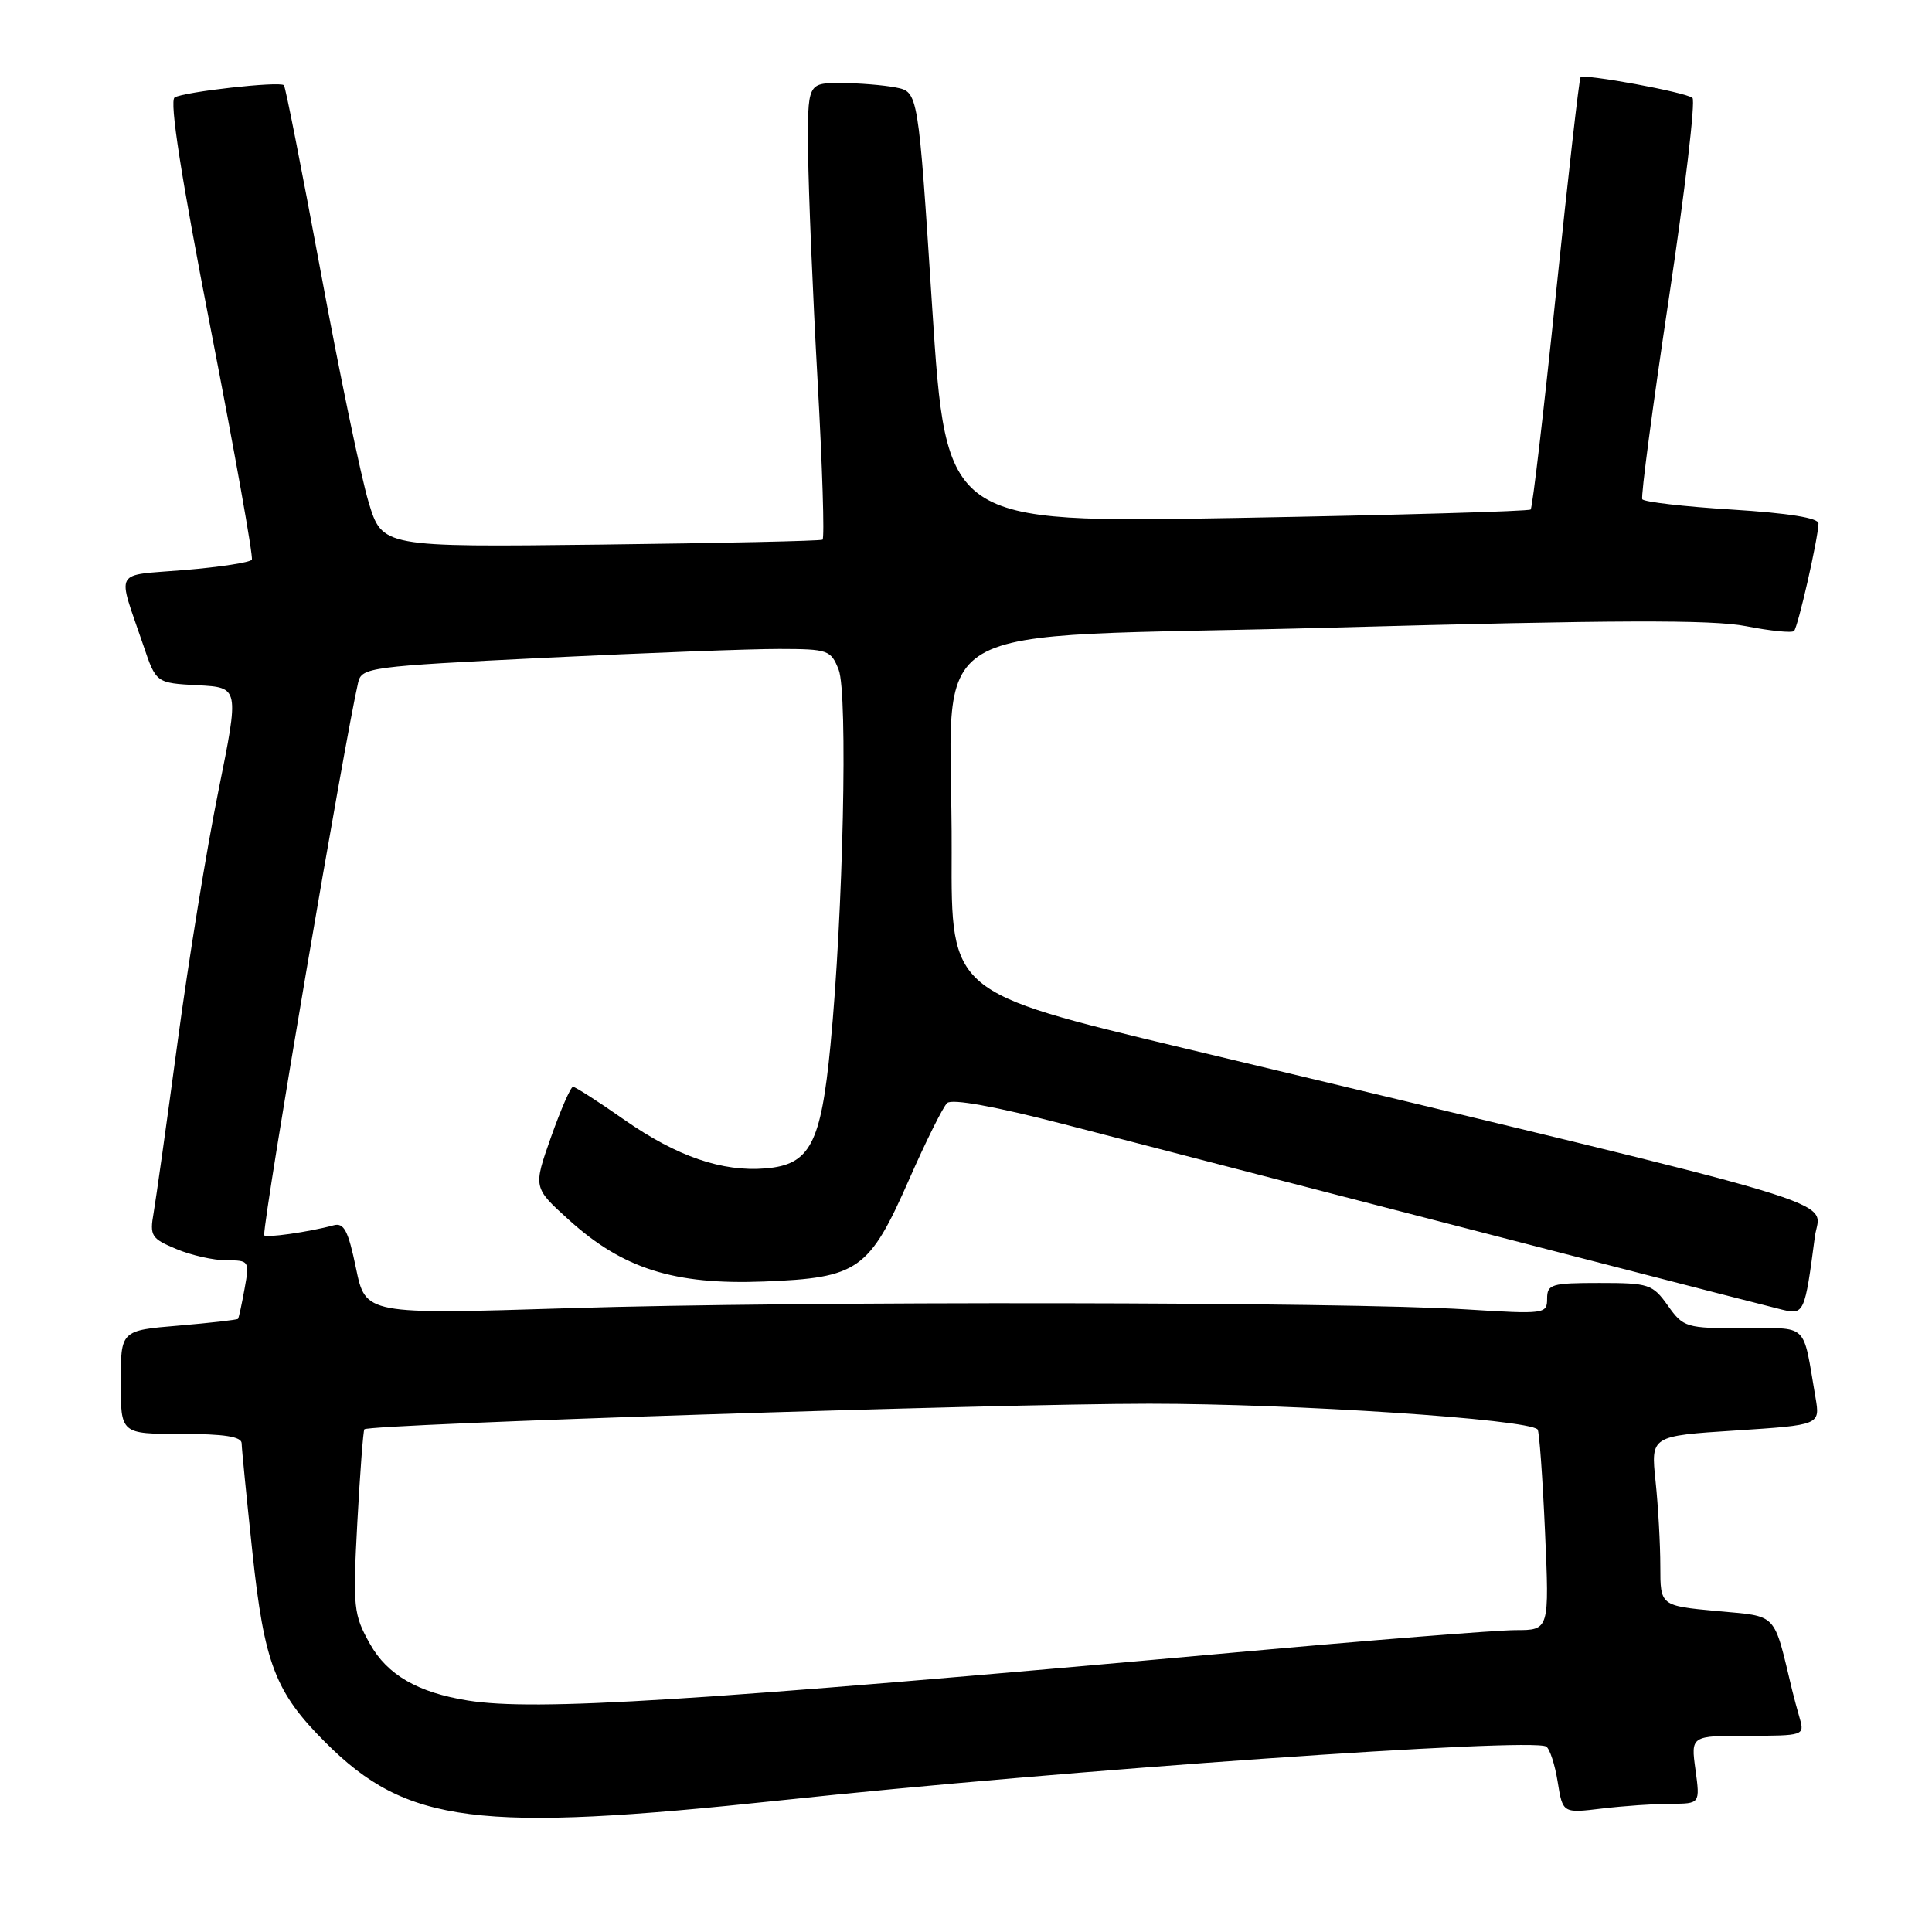 <?xml version="1.0" encoding="UTF-8" standalone="no"?>
<!DOCTYPE svg PUBLIC "-//W3C//DTD SVG 1.1//EN" "http://www.w3.org/Graphics/SVG/1.1/DTD/svg11.dtd" >
<svg xmlns="http://www.w3.org/2000/svg" xmlns:xlink="http://www.w3.org/1999/xlink" version="1.1" viewBox="0 0 256 256">
 <g >
 <path fill="currentColor"
d=" M 103.50 238.55 C 140.89 234.56 202.91 230.21 204.88 231.43 C 205.35 231.72 206.04 233.83 206.40 236.11 C 207.07 240.27 207.07 240.27 212.28 239.64 C 215.15 239.30 219.25 239.01 221.39 239.01 C 225.27 239.00 225.27 239.00 224.66 234.50 C 224.04 230.00 224.04 230.00 231.59 230.00 C 238.94 230.00 239.12 229.94 238.49 227.75 C 238.13 226.51 237.68 224.82 237.48 224.00 C 234.95 213.48 235.66 214.23 227.48 213.47 C 220.00 212.77 220.00 212.77 220.00 207.53 C 220.00 204.65 219.72 199.59 219.37 196.28 C 218.74 190.27 218.74 190.27 229.97 189.55 C 241.19 188.82 241.19 188.82 240.56 185.16 C 238.83 175.10 239.77 176.00 230.99 176.00 C 223.41 176.00 223.06 175.90 221.00 173.00 C 218.98 170.16 218.49 170.00 211.93 170.00 C 205.57 170.00 205.00 170.17 205.00 172.08 C 205.00 174.11 204.69 174.15 194.25 173.50 C 177.96 172.49 105.98 172.39 75.47 173.34 C 48.44 174.18 48.44 174.18 47.17 168.04 C 46.14 163.06 45.58 161.98 44.20 162.36 C 40.95 163.25 35.00 164.09 35.00 163.66 C 35.00 160.79 45.69 98.01 47.46 90.42 C 47.93 88.44 48.97 88.30 72.23 87.16 C 85.58 86.51 99.55 85.98 103.27 85.99 C 109.73 86.00 110.10 86.13 111.13 88.75 C 112.36 91.92 111.73 121.09 110.04 138.50 C 108.78 151.59 107.33 154.33 101.45 154.82 C 95.69 155.30 89.70 153.24 82.73 148.38 C 79.31 145.98 76.25 144.02 75.93 144.01 C 75.62 144.00 74.31 147.01 73.01 150.68 C 70.65 157.36 70.65 157.36 75.36 161.62 C 82.53 168.12 89.34 170.27 101.22 169.81 C 113.76 169.32 115.17 168.32 120.50 156.20 C 122.70 151.20 124.95 146.68 125.50 146.16 C 126.13 145.56 131.84 146.60 141.00 148.97 C 191.29 162.01 233.87 173.00 236.15 173.54 C 239.05 174.23 239.15 174.02 240.48 163.86 C 241.16 158.68 248.06 160.74 156.76 138.86 C 126.02 131.50 126.02 131.50 126.10 113.00 C 126.23 80.97 119.92 84.71 176.50 83.16 C 213.86 82.14 226.89 82.09 231.36 82.97 C 234.58 83.60 237.44 83.89 237.72 83.61 C 238.24 83.10 240.90 71.41 240.96 69.37 C 240.99 68.63 236.99 67.99 229.50 67.52 C 223.17 67.13 217.82 66.51 217.61 66.15 C 217.40 65.79 218.99 53.83 221.13 39.56 C 223.27 25.30 224.68 13.33 224.26 12.97 C 223.38 12.22 209.93 9.74 209.43 10.24 C 209.25 10.42 207.79 23.28 206.18 38.82 C 204.57 54.37 203.06 67.28 202.82 67.51 C 202.58 67.75 185.06 68.25 163.88 68.63 C 125.38 69.31 125.38 69.31 123.52 40.75 C 121.67 12.18 121.67 12.18 118.71 11.59 C 117.08 11.27 113.78 11.00 111.38 11.00 C 107.00 11.00 107.00 11.00 107.08 20.25 C 107.13 25.34 107.69 38.88 108.33 50.35 C 108.97 61.81 109.27 71.33 108.99 71.51 C 108.71 71.68 95.47 71.97 79.56 72.16 C 50.64 72.50 50.64 72.50 48.83 66.50 C 47.84 63.20 44.99 49.51 42.51 36.08 C 40.02 22.65 37.83 11.49 37.62 11.29 C 37.07 10.73 24.37 12.16 23.14 12.91 C 22.43 13.35 23.99 23.40 27.91 43.53 C 31.12 60.02 33.58 73.80 33.37 74.16 C 33.16 74.52 29.16 75.14 24.47 75.53 C 14.87 76.33 15.49 75.20 18.99 85.50 C 20.68 90.50 20.68 90.50 26.20 90.80 C 31.71 91.09 31.71 91.09 28.94 104.80 C 27.41 112.34 24.98 127.28 23.54 138.01 C 22.10 148.73 20.66 158.96 20.35 160.75 C 19.82 163.75 20.06 164.13 23.36 165.50 C 25.32 166.33 28.32 167.00 30.01 167.00 C 33.02 167.00 33.08 167.08 32.41 170.75 C 32.04 172.81 31.65 174.61 31.54 174.75 C 31.43 174.89 27.89 175.29 23.67 175.65 C 16.00 176.29 16.00 176.29 16.00 183.15 C 16.00 190.00 16.00 190.00 24.00 190.00 C 29.72 190.00 32.01 190.36 32.02 191.25 C 32.03 191.94 32.67 198.41 33.44 205.64 C 35.02 220.47 36.47 224.23 43.11 230.87 C 53.90 241.67 63.17 242.85 103.50 238.55 Z  M 62.00 225.33 C 55.37 224.27 51.33 221.94 49.03 217.84 C 46.84 213.94 46.74 213.04 47.35 201.69 C 47.71 195.08 48.13 189.54 48.28 189.39 C 48.96 188.71 132.04 186.00 152.28 186.00 C 171.55 186.00 202.38 188.04 203.74 189.41 C 203.96 189.63 204.40 195.70 204.72 202.90 C 205.30 216.00 205.30 216.00 200.82 216.00 C 198.36 216.00 181.53 217.34 163.42 218.98 C 91.73 225.45 70.95 226.76 62.00 225.33 Z "/>
</g>
</svg>